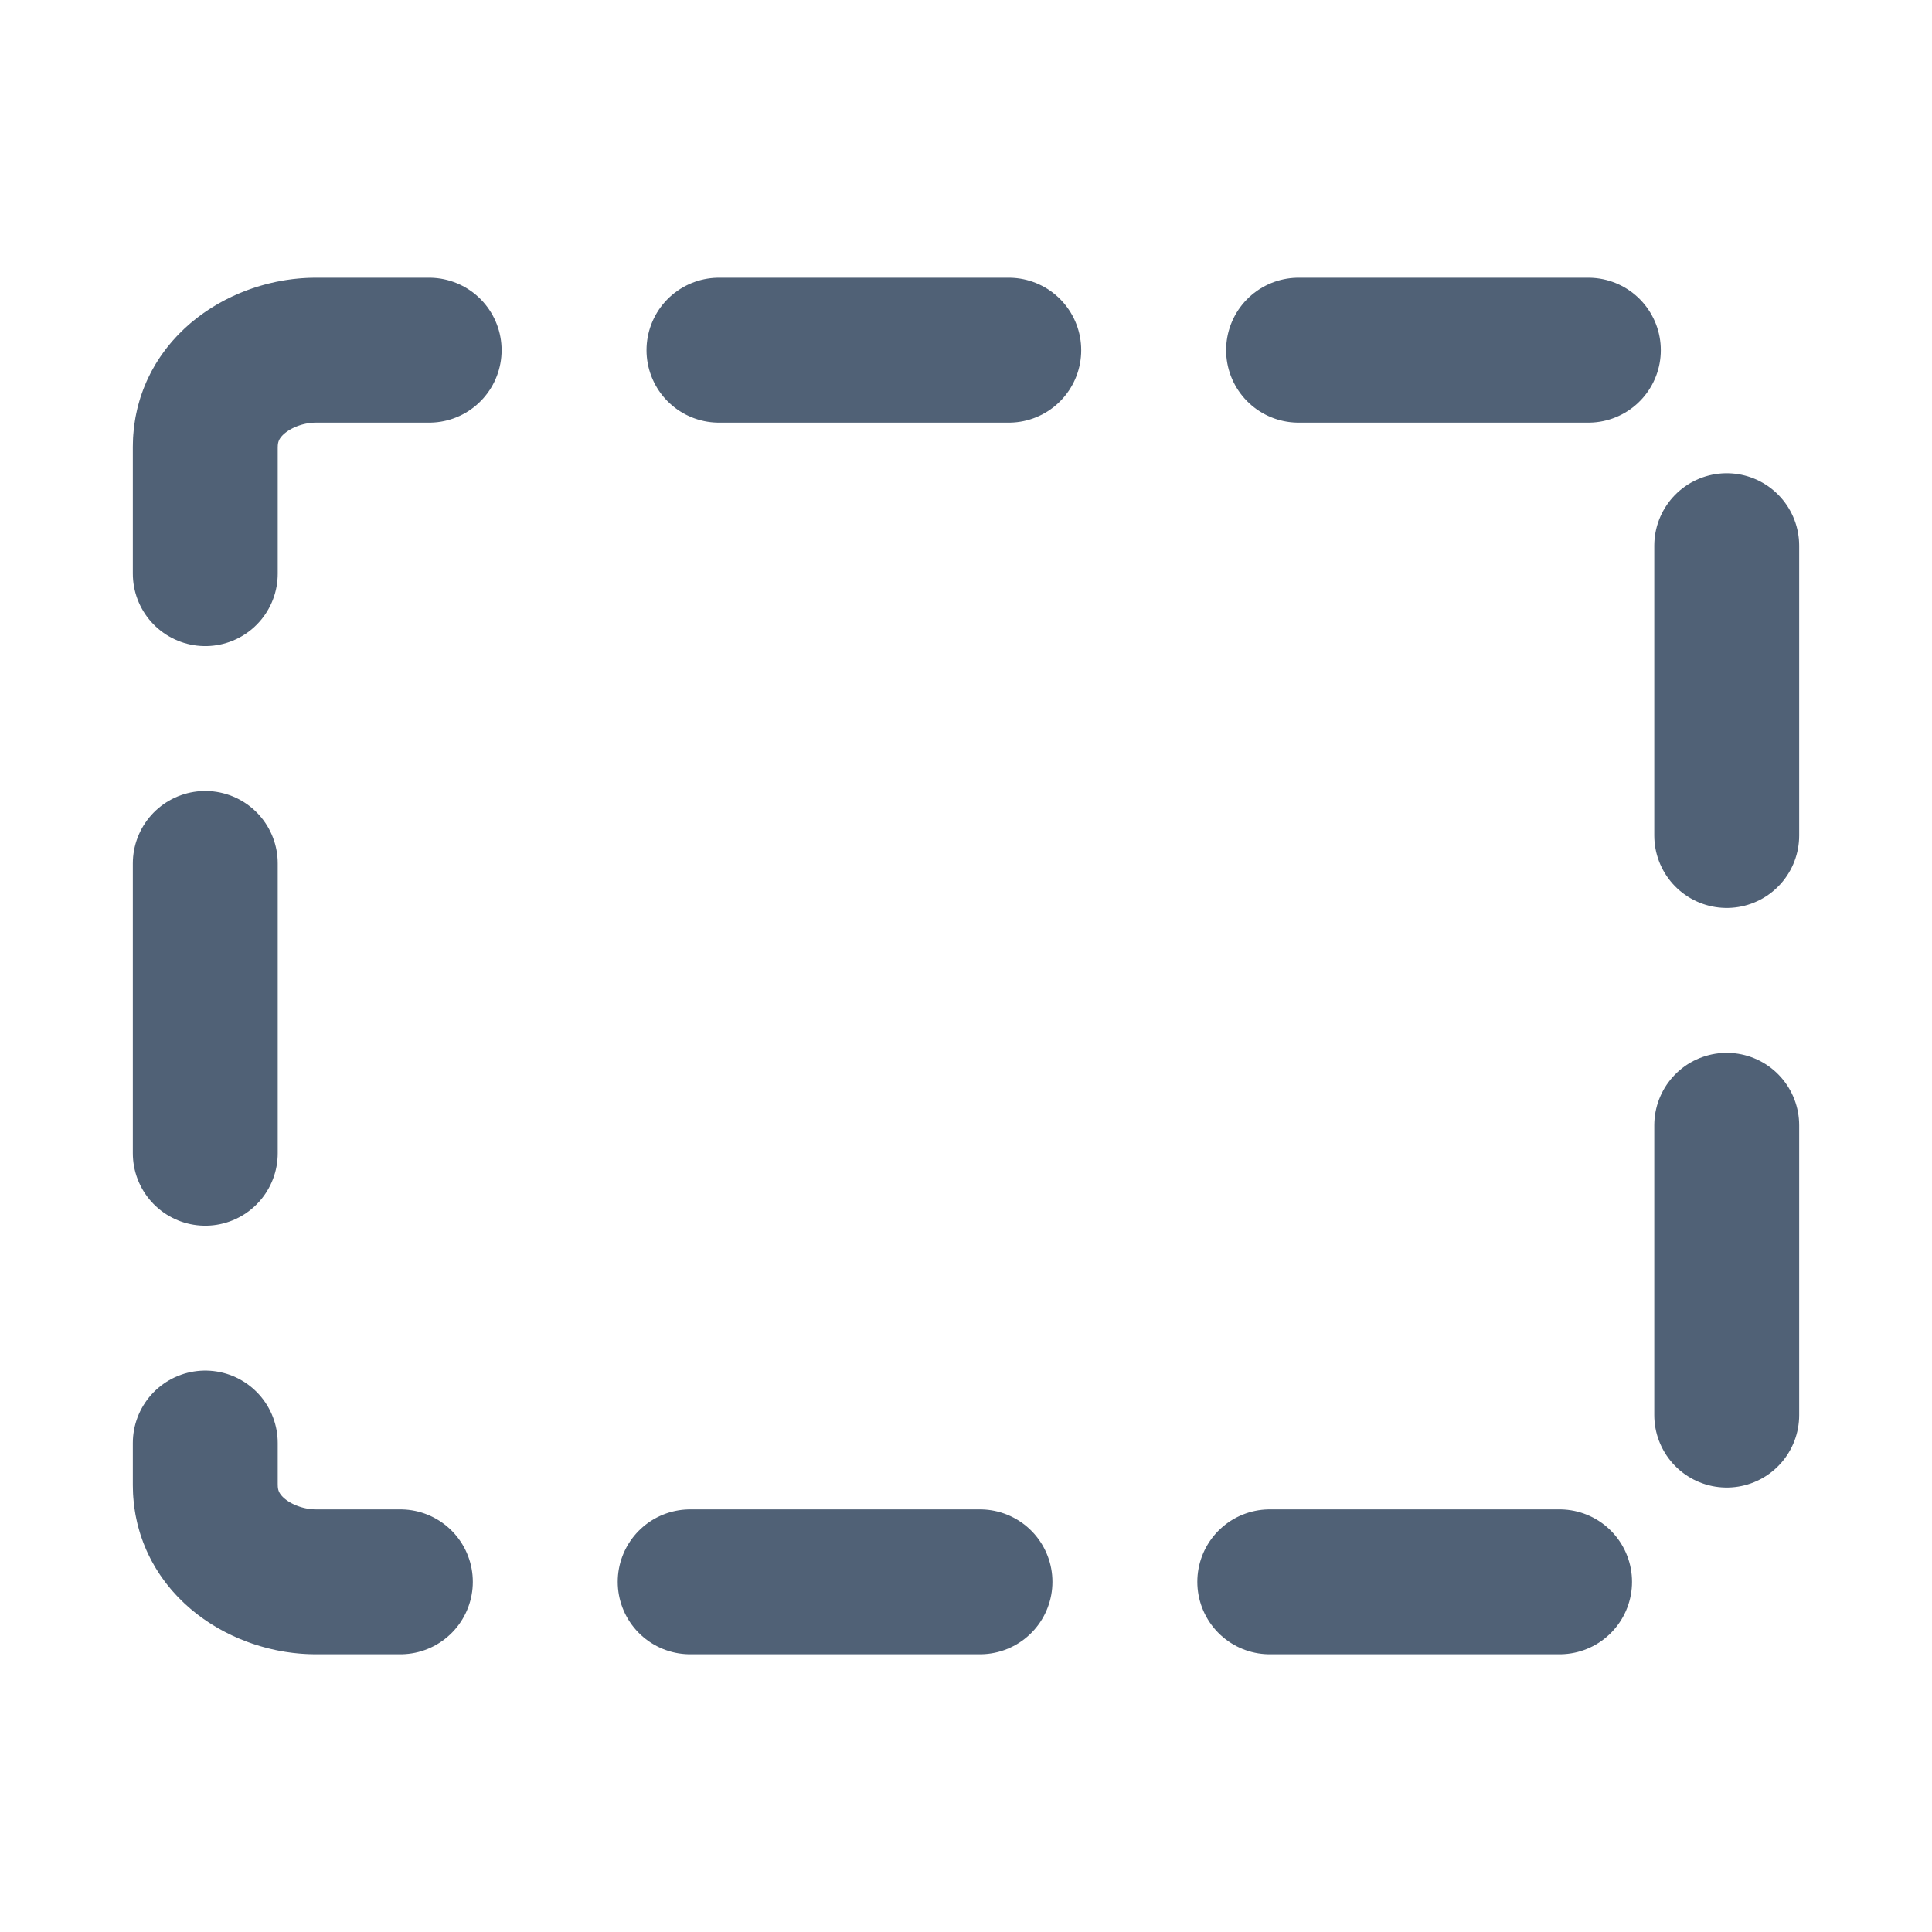 <svg width="20" height="20" viewBox="0 0 20 20" fill="none" xmlns="http://www.w3.org/2000/svg">
<g clip-path="url(#clip0_9674_2002)">
<path d="M3.268 3.625C2.735 3.625 2.125 3.986 2.125 4.626V15.374C2.125 16.014 2.735 16.375 3.268 16.375H16.732C17.265 16.375 17.875 16.014 17.875 15.374V4.626C17.875 3.986 17.265 3.625 16.732 3.625H3.268Z" stroke="#506176" stroke-width="1.5" stroke-linecap="round" stroke-linejoin="round" stroke-dasharray="3 3"/>
</g>
<defs>
<clipPath id="clip0_9674_2002">
<rect width="20" height="20" fill="white"/>
</clipPath>
</defs>
</svg>

